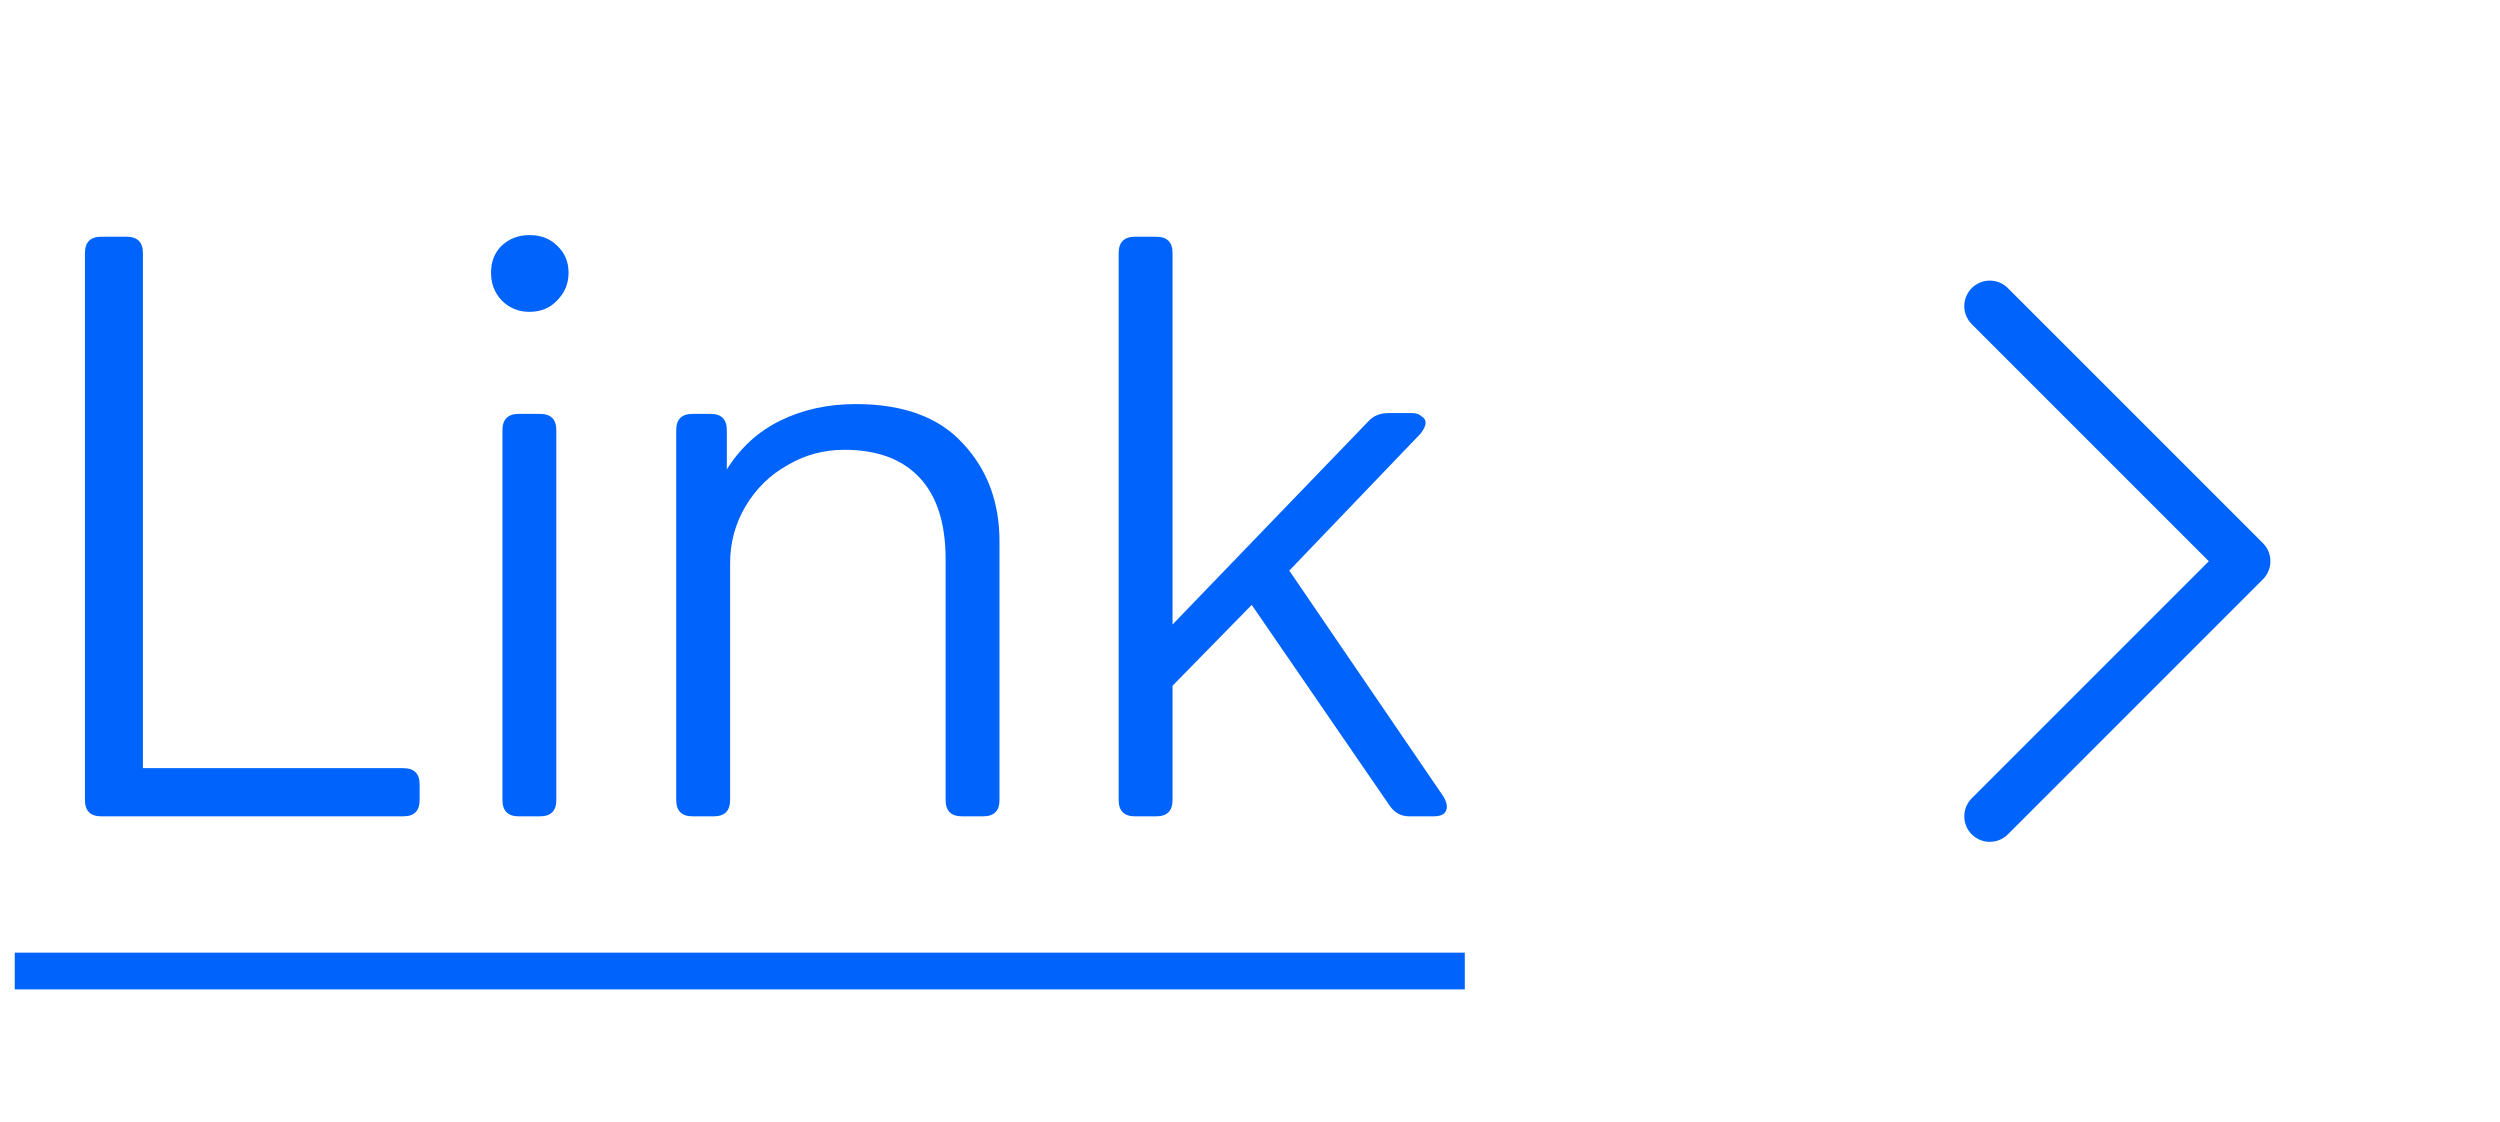 <svg width="49" height="22" viewBox="0 0 49 22" fill="none" xmlns="http://www.w3.org/2000/svg">
<path d="M1.985 16C1.772 16 1.665 15.893 1.665 15.68V4.96C1.665 4.747 1.772 4.64 1.985 4.64H2.481C2.694 4.64 2.801 4.747 2.801 4.96V15.056H7.905C8.118 15.056 8.225 15.163 8.225 15.376V15.68C8.225 15.893 8.118 16 7.905 16H1.985ZM10.376 6.112C10.163 6.112 9.981 6.037 9.832 5.888C9.693 5.739 9.624 5.557 9.624 5.344C9.624 5.131 9.693 4.955 9.832 4.816C9.981 4.677 10.163 4.608 10.376 4.608C10.6 4.608 10.781 4.677 10.92 4.816C11.069 4.955 11.144 5.131 11.144 5.344C11.144 5.557 11.069 5.739 10.92 5.888C10.781 6.037 10.6 6.112 10.376 6.112ZM10.168 16C9.955 16 9.848 15.893 9.848 15.68V8.432C9.848 8.219 9.955 8.112 10.168 8.112H10.584C10.797 8.112 10.904 8.219 10.904 8.432V15.68C10.904 15.893 10.797 16 10.584 16H10.168ZM16.774 7.92C17.702 7.92 18.401 8.176 18.87 8.688C19.35 9.2 19.59 9.84 19.59 10.608V15.68C19.59 15.893 19.484 16 19.27 16H18.854C18.641 16 18.534 15.893 18.534 15.68V10.96C18.534 10.256 18.364 9.723 18.022 9.36C17.681 8.997 17.19 8.816 16.55 8.816C16.145 8.816 15.772 8.917 15.43 9.12C15.089 9.312 14.817 9.579 14.614 9.92C14.412 10.261 14.31 10.635 14.31 11.04V15.68C14.31 15.893 14.204 16 13.99 16H13.574C13.361 16 13.254 15.893 13.254 15.68V8.432C13.254 8.219 13.361 8.112 13.574 8.112H13.926C14.14 8.112 14.246 8.219 14.246 8.432V9.2C14.513 8.773 14.865 8.453 15.302 8.24C15.74 8.027 16.23 7.92 16.774 7.92ZM27.622 16C27.462 16 27.334 15.931 27.238 15.792L24.534 11.856L22.982 13.44V15.68C22.982 15.893 22.875 16 22.662 16H22.246C22.033 16 21.926 15.893 21.926 15.68V4.96C21.926 4.747 22.033 4.64 22.246 4.64H22.662C22.875 4.64 22.982 4.747 22.982 4.96V12.24L26.822 8.256C26.918 8.149 27.052 8.096 27.222 8.096H27.67C27.756 8.096 27.82 8.117 27.862 8.16C27.916 8.192 27.942 8.235 27.942 8.288C27.942 8.341 27.91 8.411 27.846 8.496L25.27 11.184L28.294 15.616C28.337 15.691 28.358 15.755 28.358 15.808C28.358 15.936 28.273 16 28.102 16H27.622Z" fill="#0063FB"/>
<path d="M0.289 18.672H28.71V19.392H0.289V18.672Z" fill="#0063FB"/>
<path d="M39 6L44 11L39 16" stroke="#0063FB" stroke-linecap="round" stroke-linejoin="round"/>
</svg>
